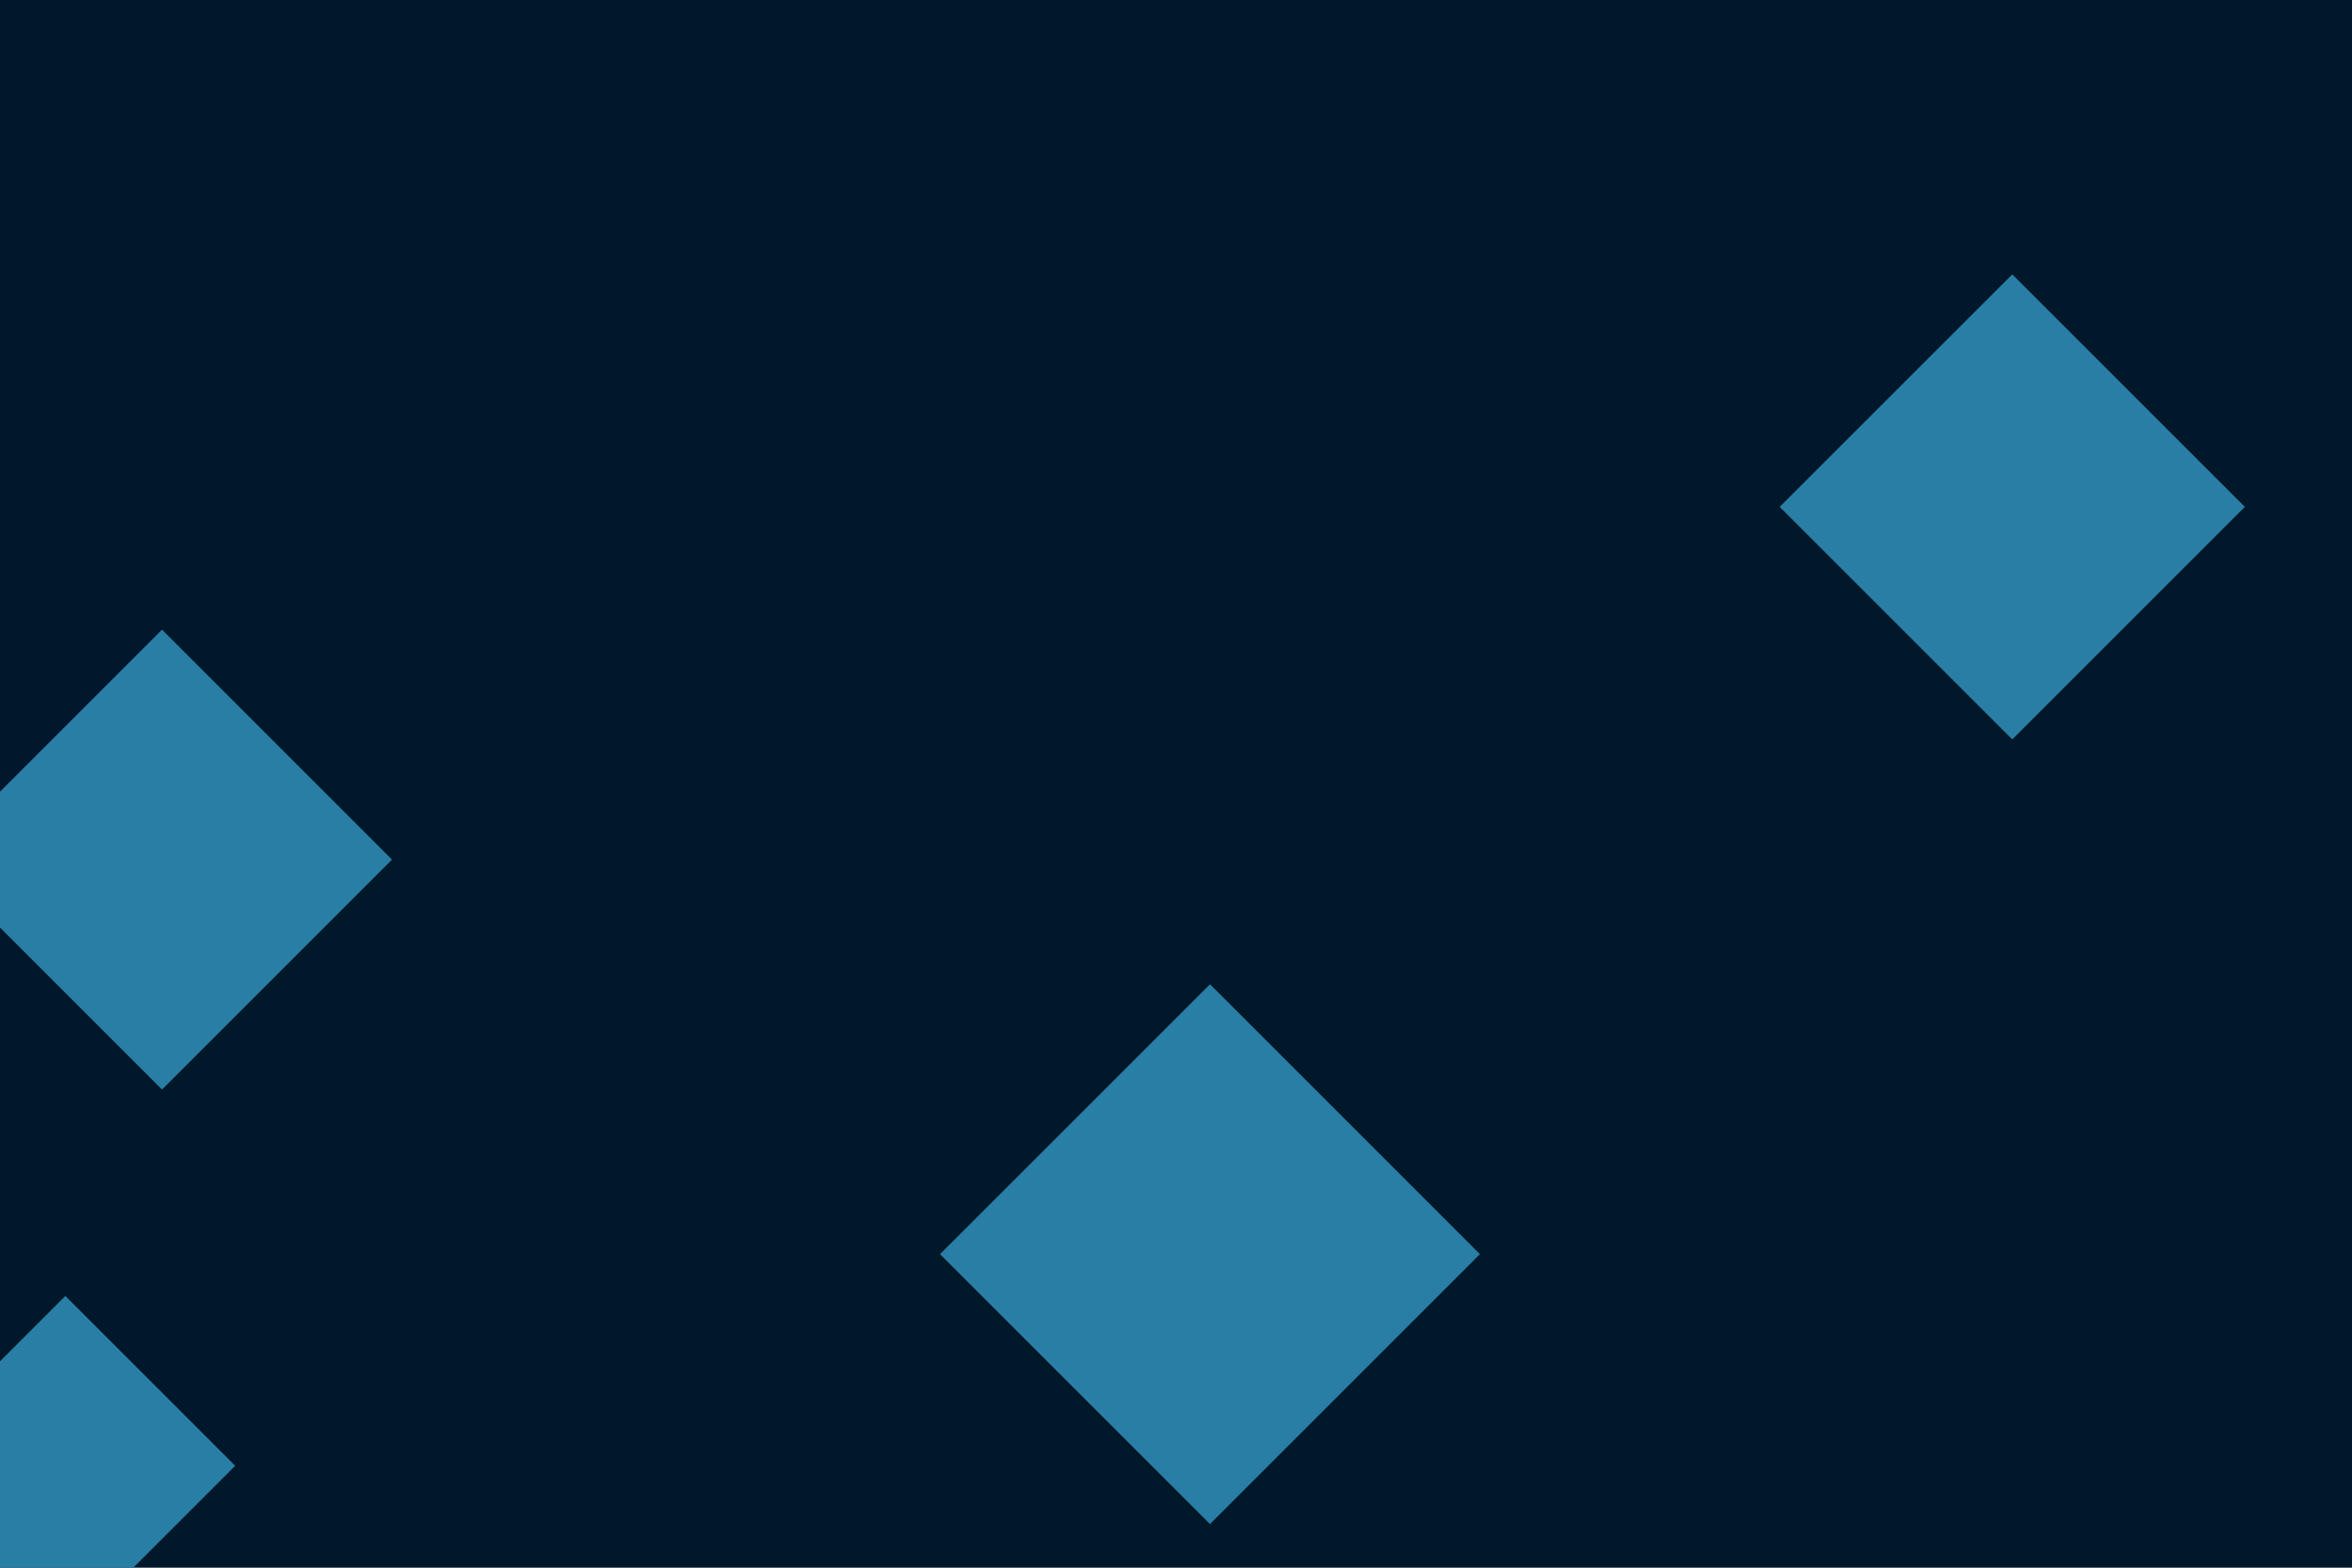 <svg id="visual" viewBox="0 0 900 600" width="900" height="600" xmlns="http://www.w3.org/2000/svg" xmlns:xlink="http://www.w3.org/1999/xlink" version="1.1"><rect width="900" height="600" fill="#001829"></rect><g><g transform="translate(463 480)"><path d="M0 -103.3L103.3 0L0 103.3L-103.3 0Z" fill="#297EA6"></path></g><g transform="translate(770 194)"><path d="M0 -89L89 0L0 89L-89 0Z" fill="#297EA6"></path></g><g transform="translate(62 329)"><path d="M0 -88L88 0L0 88L-88 0Z" fill="#297EA6"></path></g><g transform="translate(25 561)"><path d="M0 -65L65 0L0 65L-65 0Z" fill="#297EA6"></path></g></g></svg>